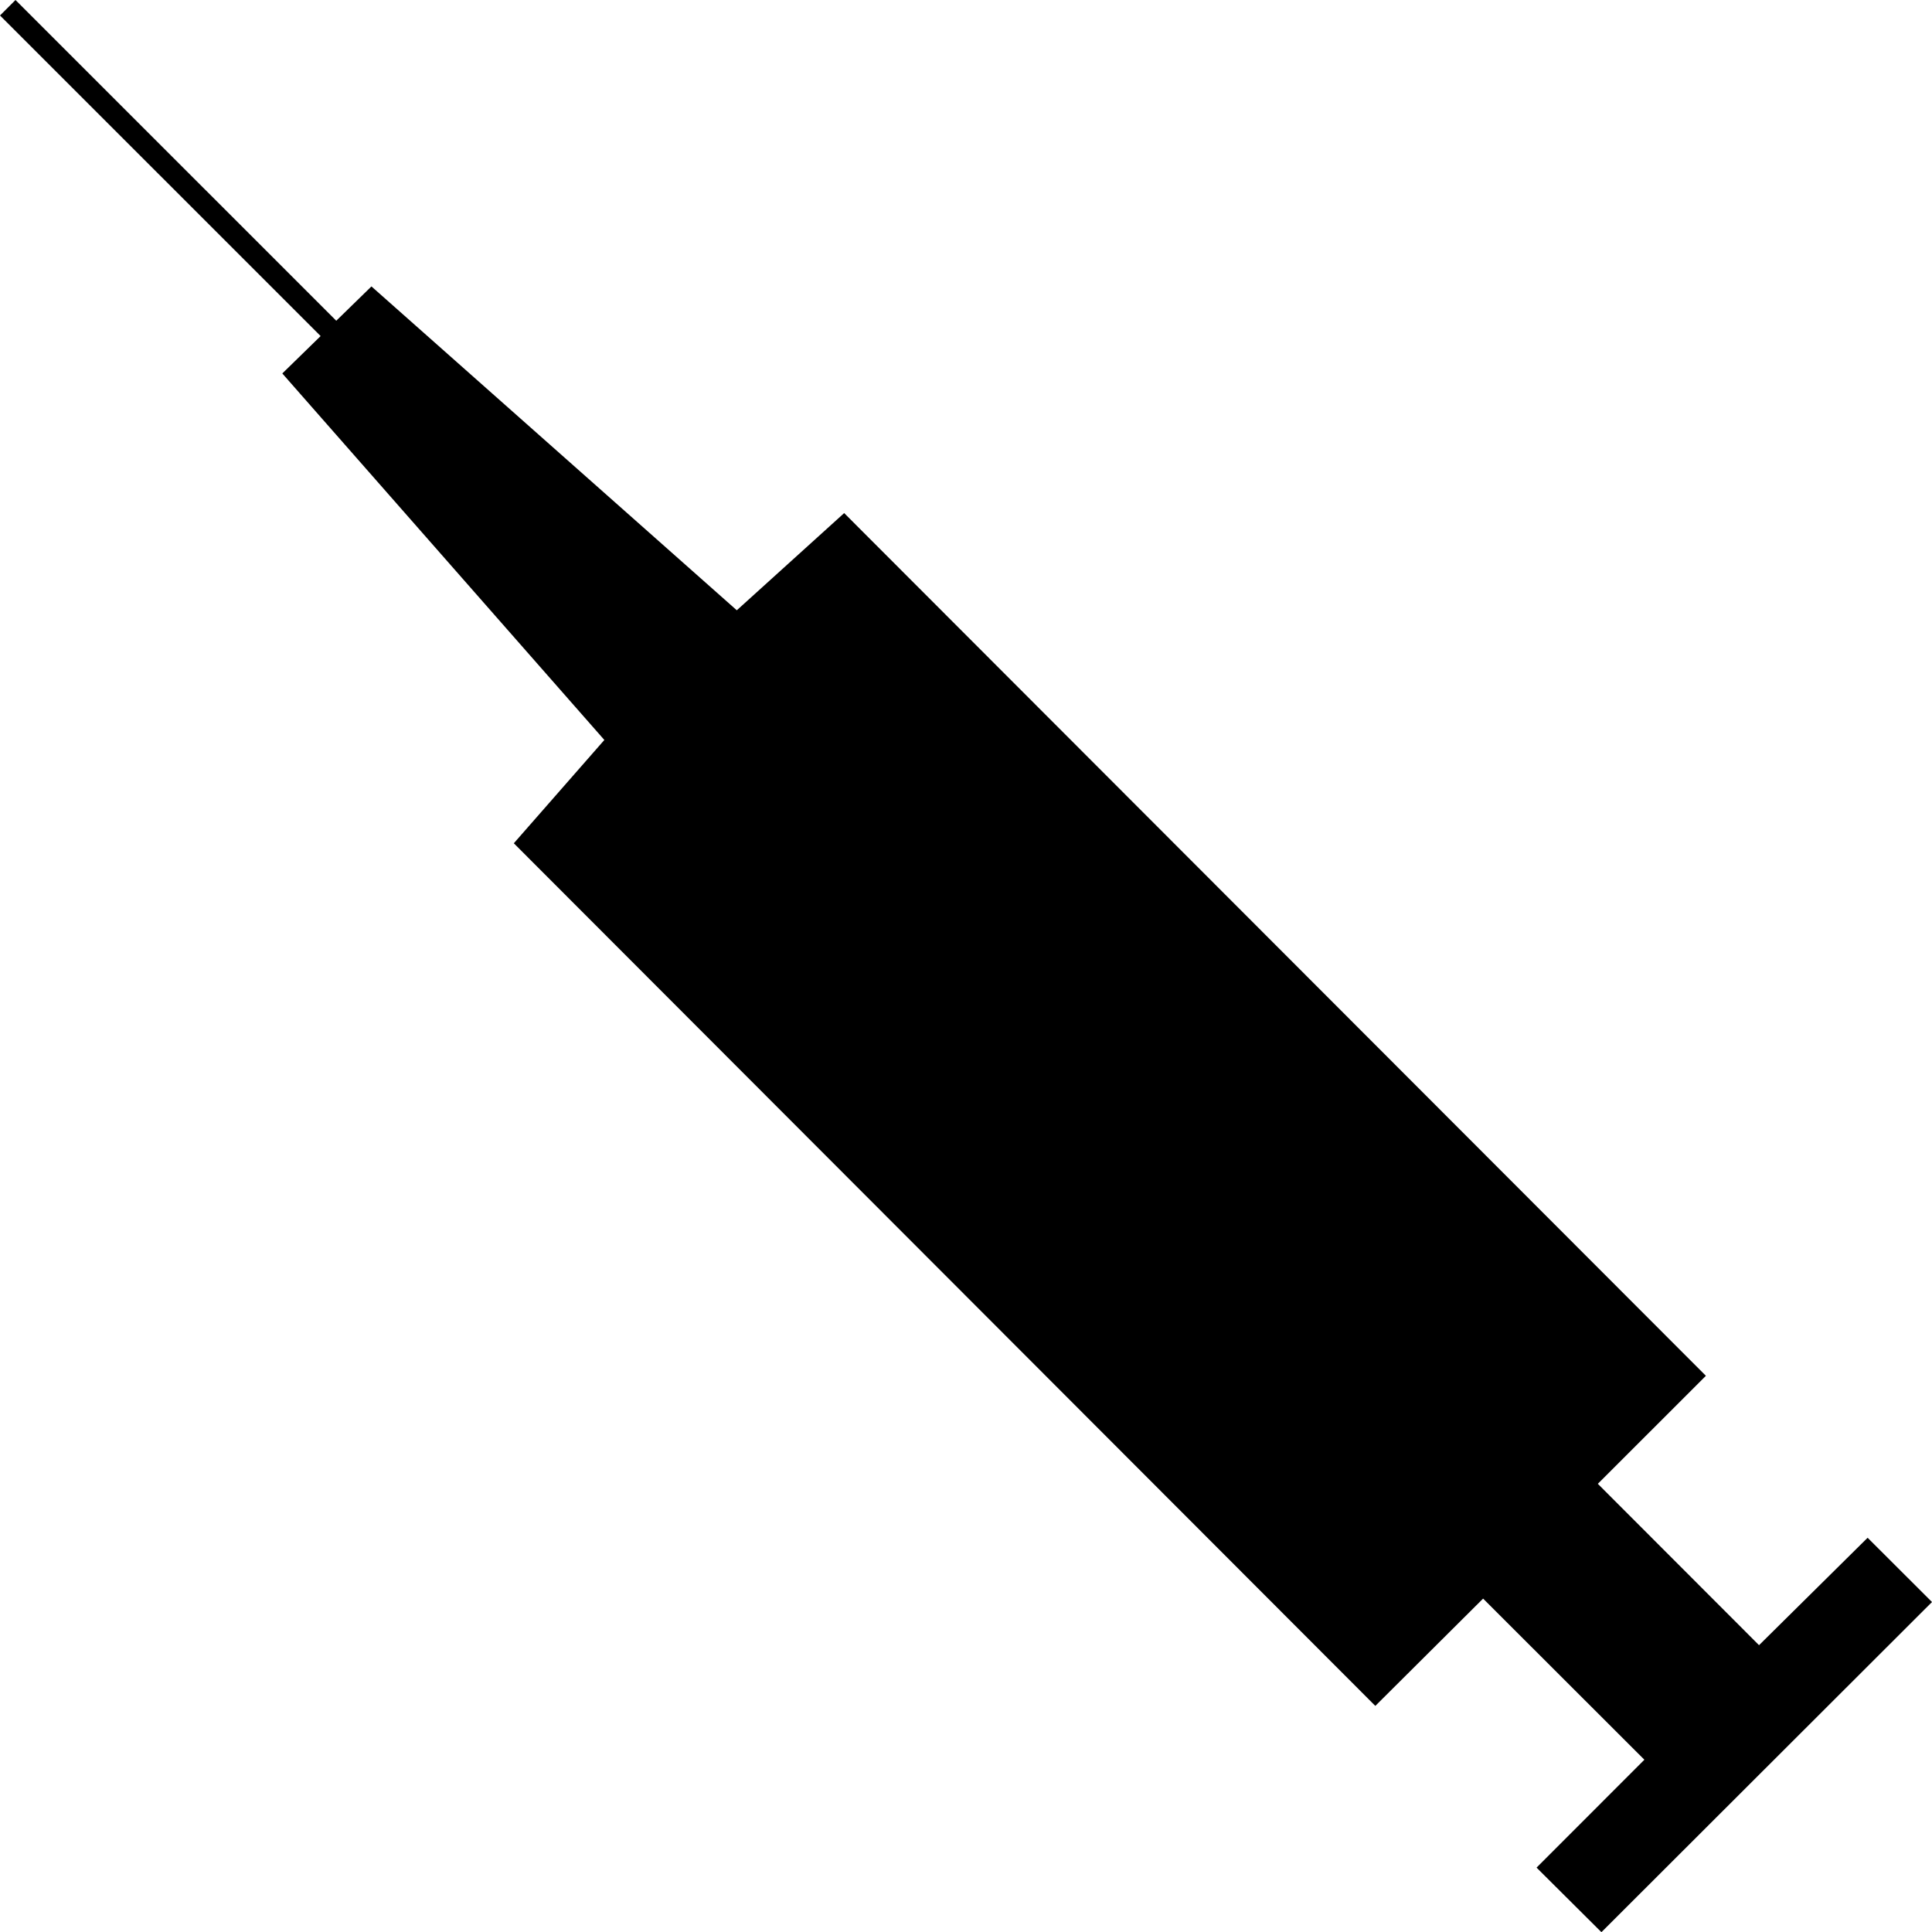 <?xml version="1.0" encoding="utf-8"?>
<!-- Generator: Adobe Illustrator 14.0.0, SVG Export Plug-In . SVG Version: 6.00 Build 43363)  -->
<!DOCTYPE svg PUBLIC "-//W3C//DTD SVG 1.0//EN" "http://www.w3.org/TR/2001/REC-SVG-20010904/DTD/svg10.dtd">
<svg version="1.0" id="Layer_1" xmlns="http://www.w3.org/2000/svg" xmlns:xlink="http://www.w3.org/1999/xlink" x="0px" y="0px"
	 width="99.991px" height="100px" viewBox="0 0 99.991 100" enable-background="new 0 0 99.991 100" xml:space="preserve">
<polygon points="88.289,71.205 43.69,26.555 38.133,31.585 19.224,14.824 17.403,16.6 0.802,0 0,0.801 16.594,17.393 14.611,19.328 
	31.278,38.297 26.593,43.644 71.18,88.289 76.758,82.736 85.105,91.075 79.525,96.659 82.882,100 99.991,82.913 96.659,79.587 
	91.039,85.147 82.696,76.795 "/>
</svg>
